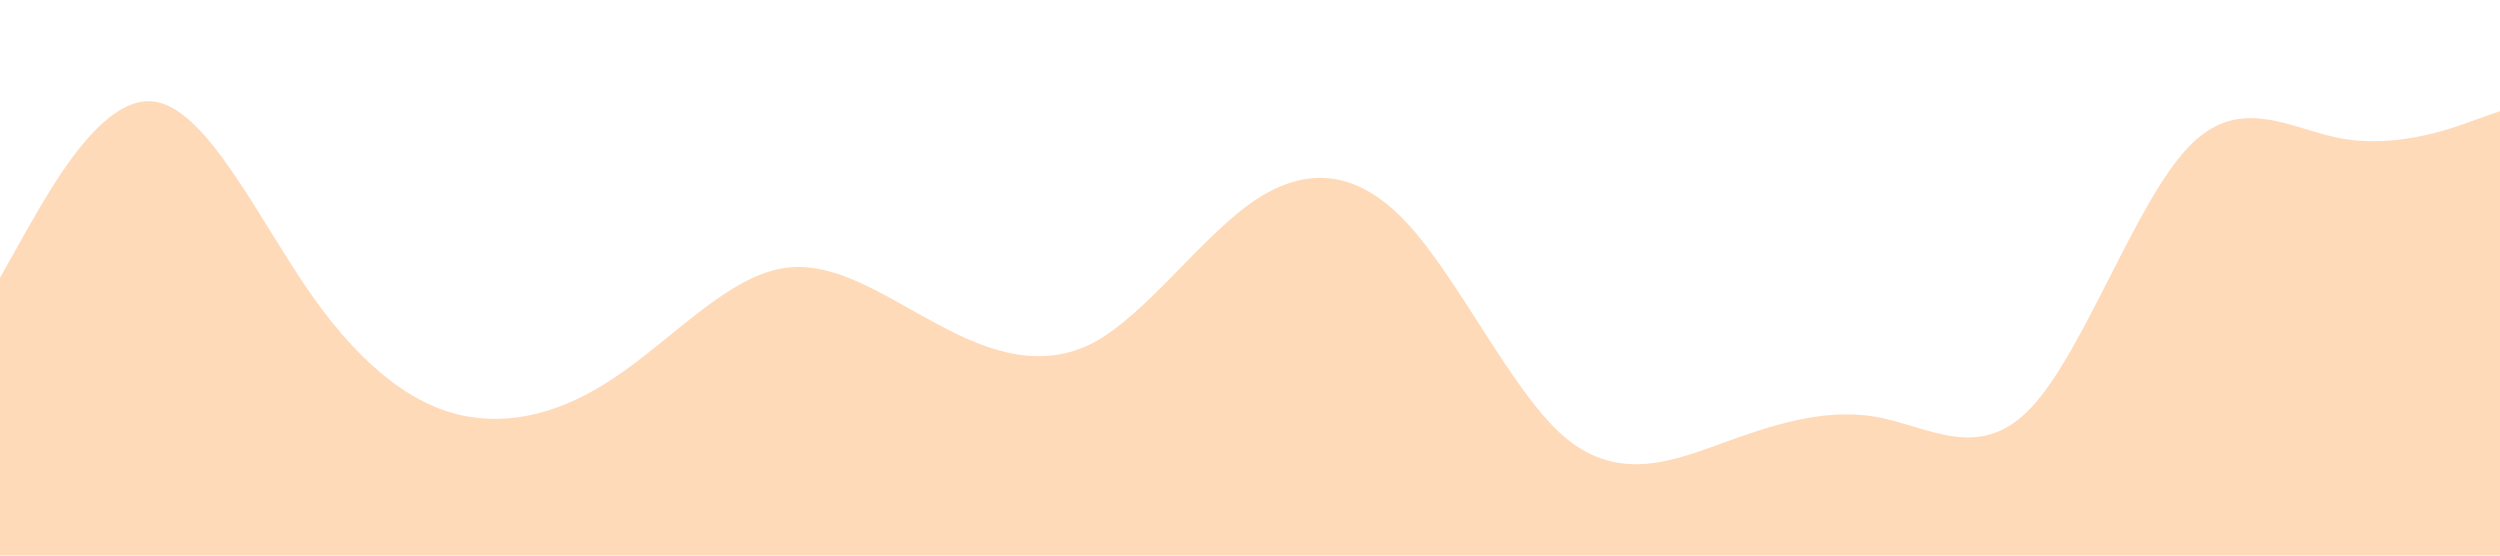 <?xml version="1.0" standalone="no"?><svg xmlns="http://www.w3.org/2000/svg" viewBox="0 0 1440 320"><path fill="#ffdab9" fill-opacity="1" d="M0,160L15,133.3C30,107,60,53,90,58.7C120,64,150,128,180,170.7C210,213,240,235,270,240C300,245,330,235,360,213.3C390,192,420,160,450,154.7C480,149,510,171,540,186.7C570,203,600,213,630,197.3C660,181,690,139,720,117.3C750,96,780,96,810,128C840,160,870,224,900,250.7C930,277,960,267,990,256C1020,245,1050,235,1080,240C1110,245,1140,267,1170,234.7C1200,203,1230,117,1260,85.3C1290,53,1320,75,1350,80C1380,85,1410,75,1425,69.3L1440,64L1440,320L1425,320C1410,320,1380,320,1350,320C1320,320,1290,320,1260,320C1230,320,1200,320,1170,320C1140,320,1110,320,1080,320C1050,320,1020,320,990,320C960,320,930,320,900,320C870,320,840,320,810,320C780,320,750,320,720,320C690,320,660,320,630,320C600,320,570,320,540,320C510,320,480,320,450,320C420,320,390,320,360,320C330,320,300,320,270,320C240,320,210,320,180,320C150,320,120,320,90,320C60,320,30,320,15,320L0,320Z"></path></svg>